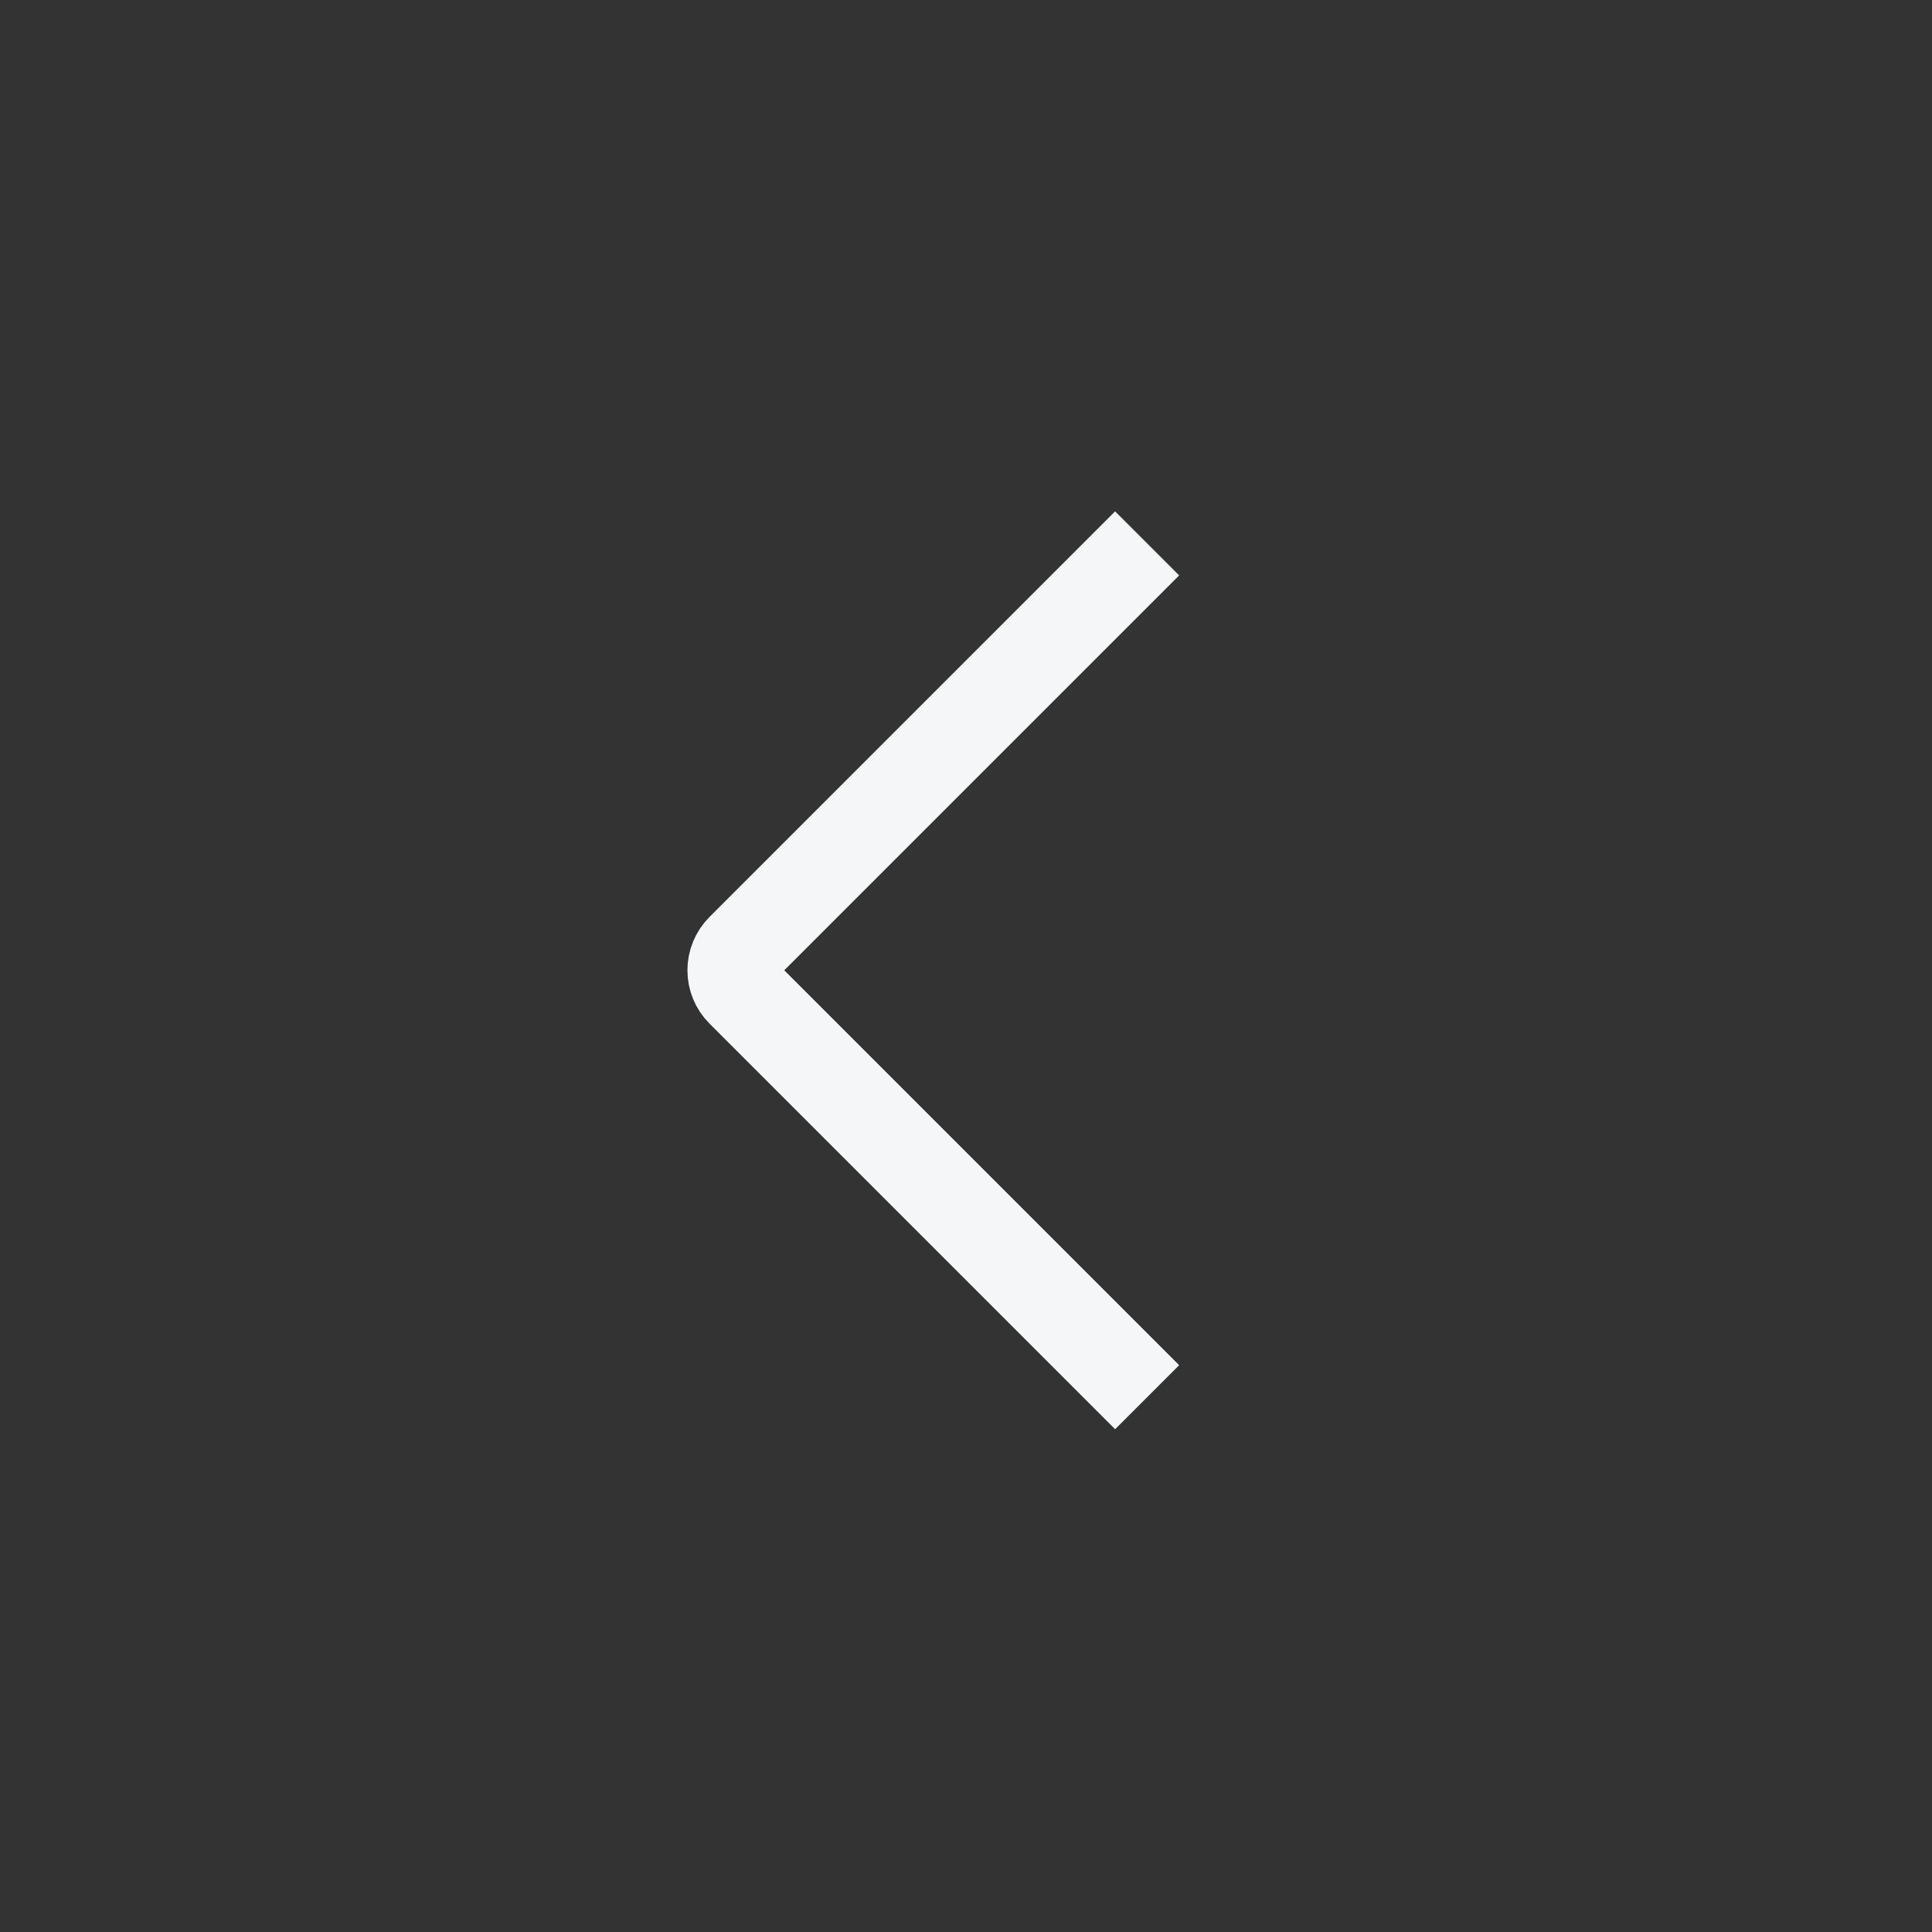 <svg width="32" height="32" viewBox="0 0 32 32" fill="none" xmlns="http://www.w3.org/2000/svg">
<rect x="0" y="0" width="32" height="32" fill="#333333" stroke="none"/>
<path d="M19 9L12.283 15.717C12.087 15.913 12.087 16.229 12.283 16.425L19 23.142" stroke="#F5F6F7" stroke-width="1.5"/>
</svg>
